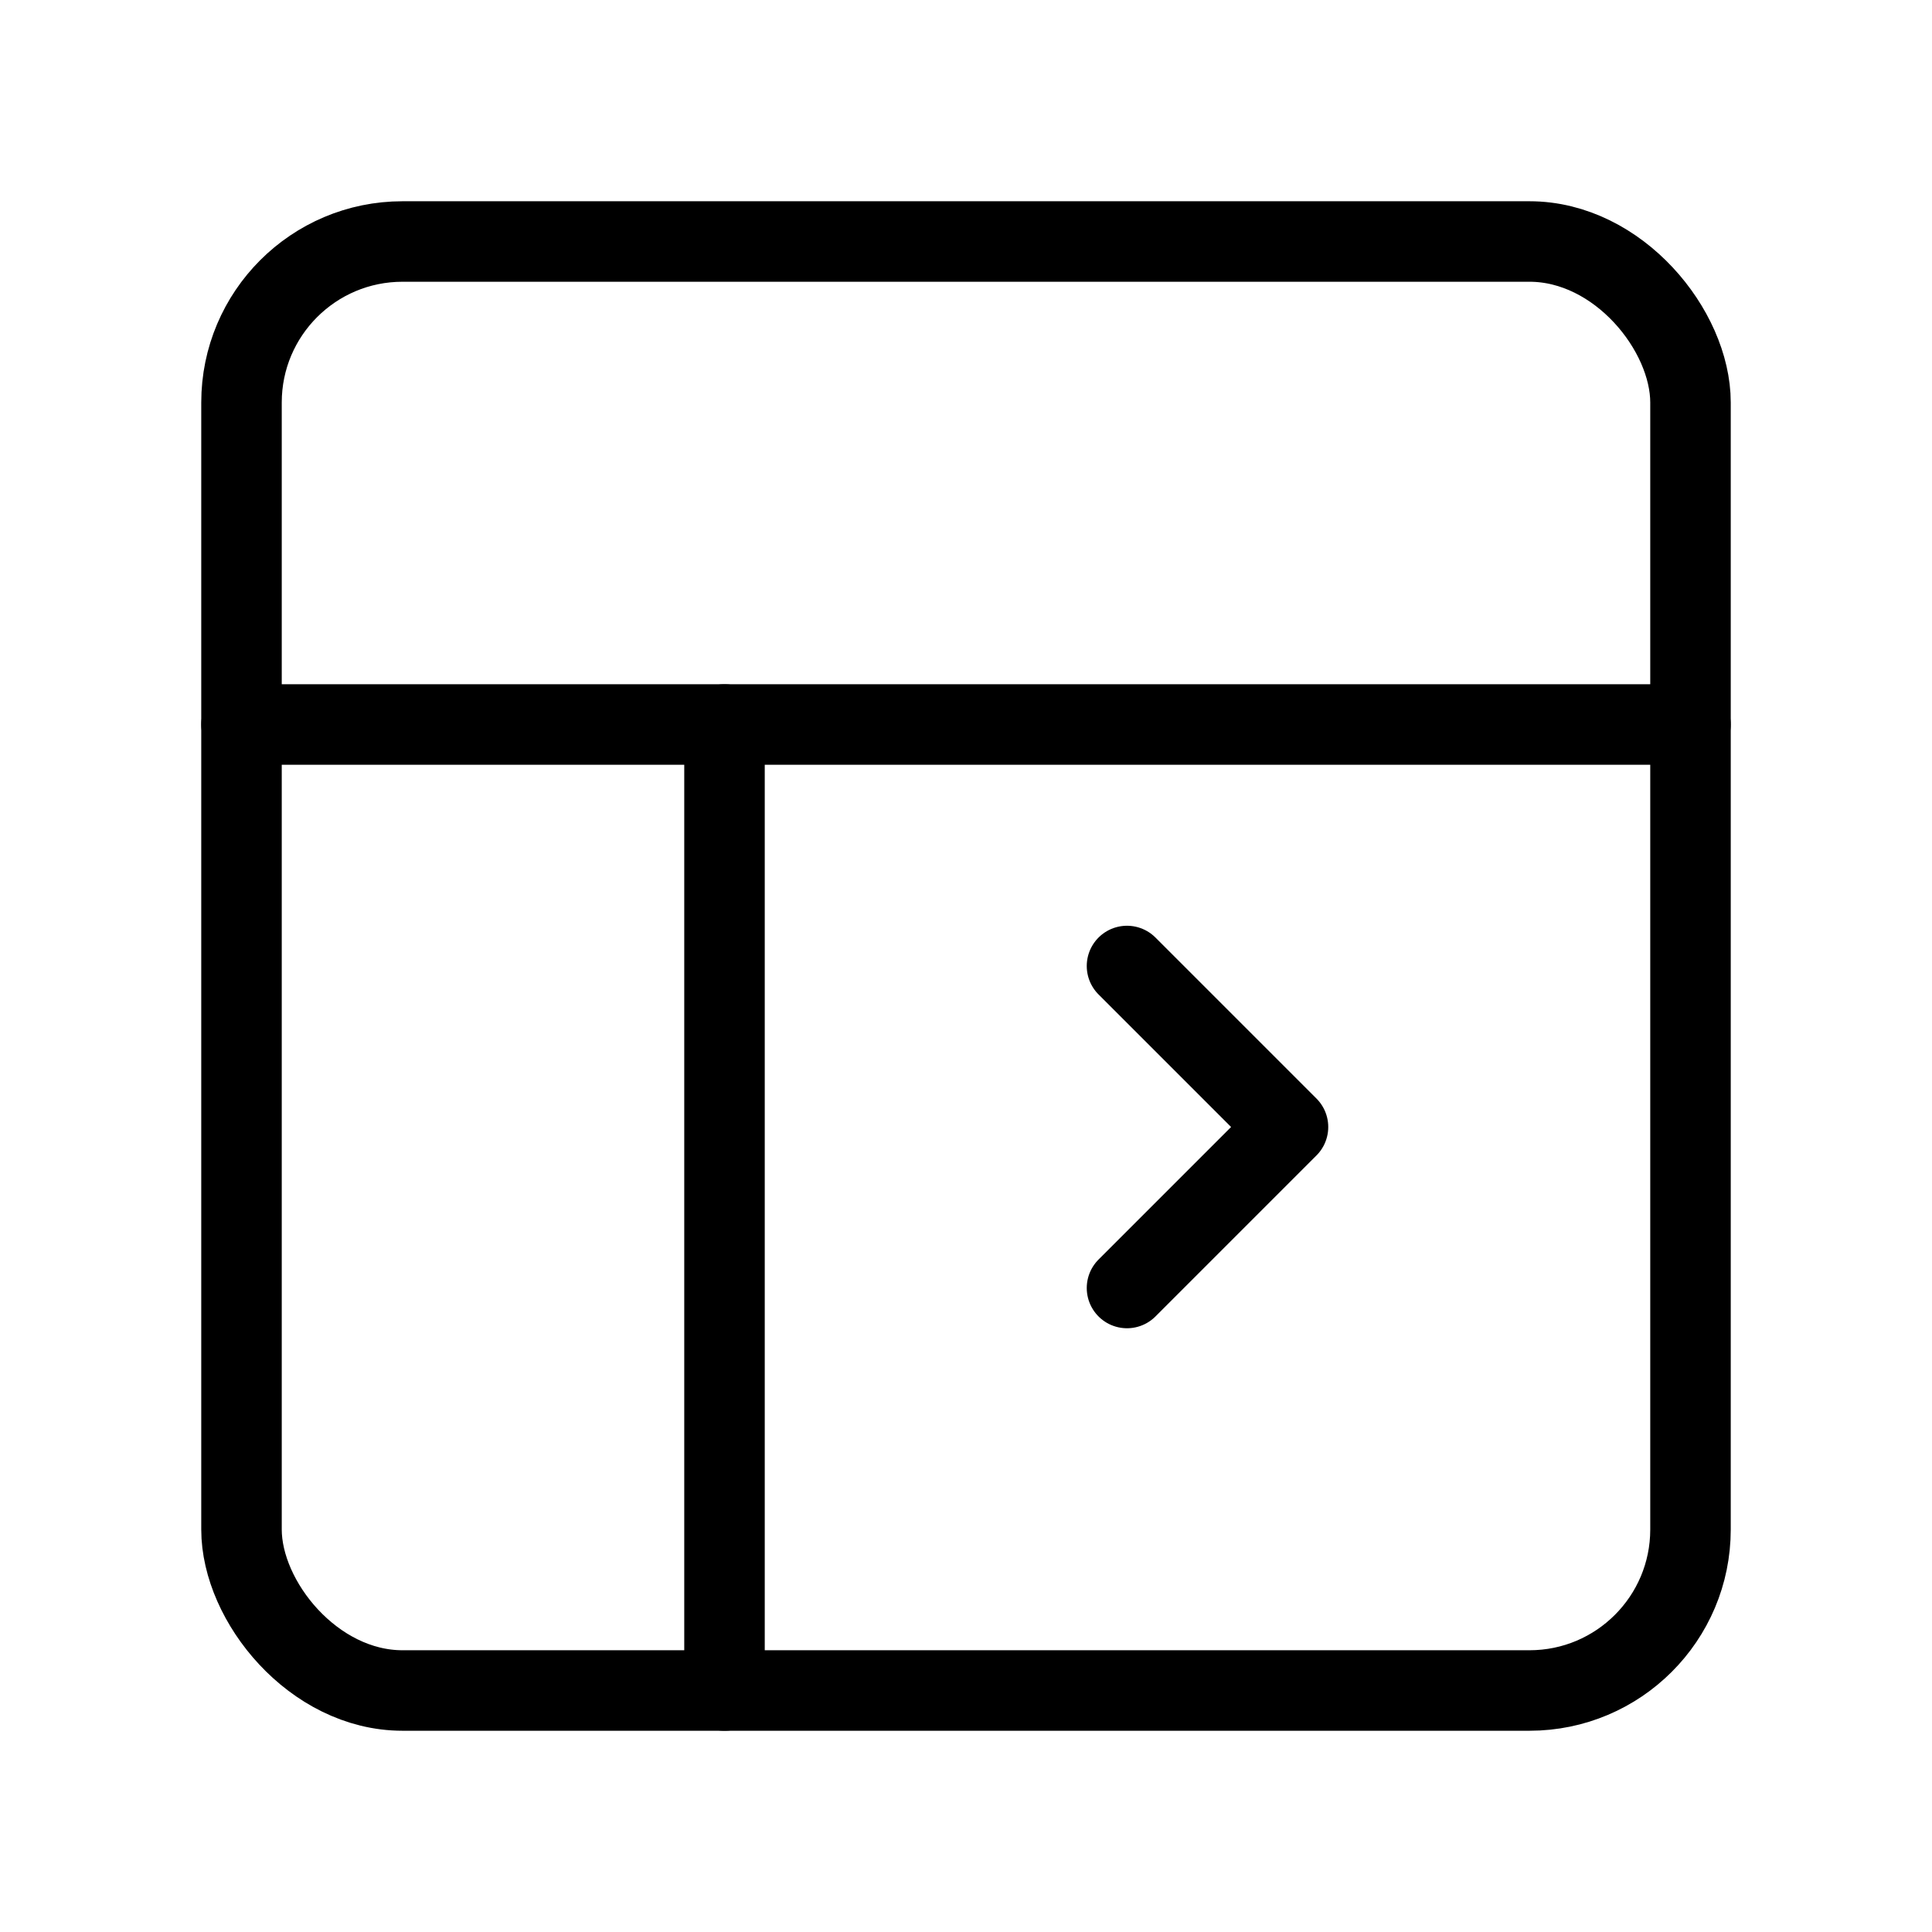 <svg xmlns="http://www.w3.org/2000/svg" viewBox="0 0 24 24" fill="none" stroke="currentColor" stroke-width="1" stroke-linecap="round" stroke-linejoin="round">
  <rect x="3" y="3" width="18" height="18" rx="2" ry="2" />
  <path d="M3 9h18" />
  <path d="M9 21V9" />
  <path d="M14 12l2 2-2 2" />
</svg>
